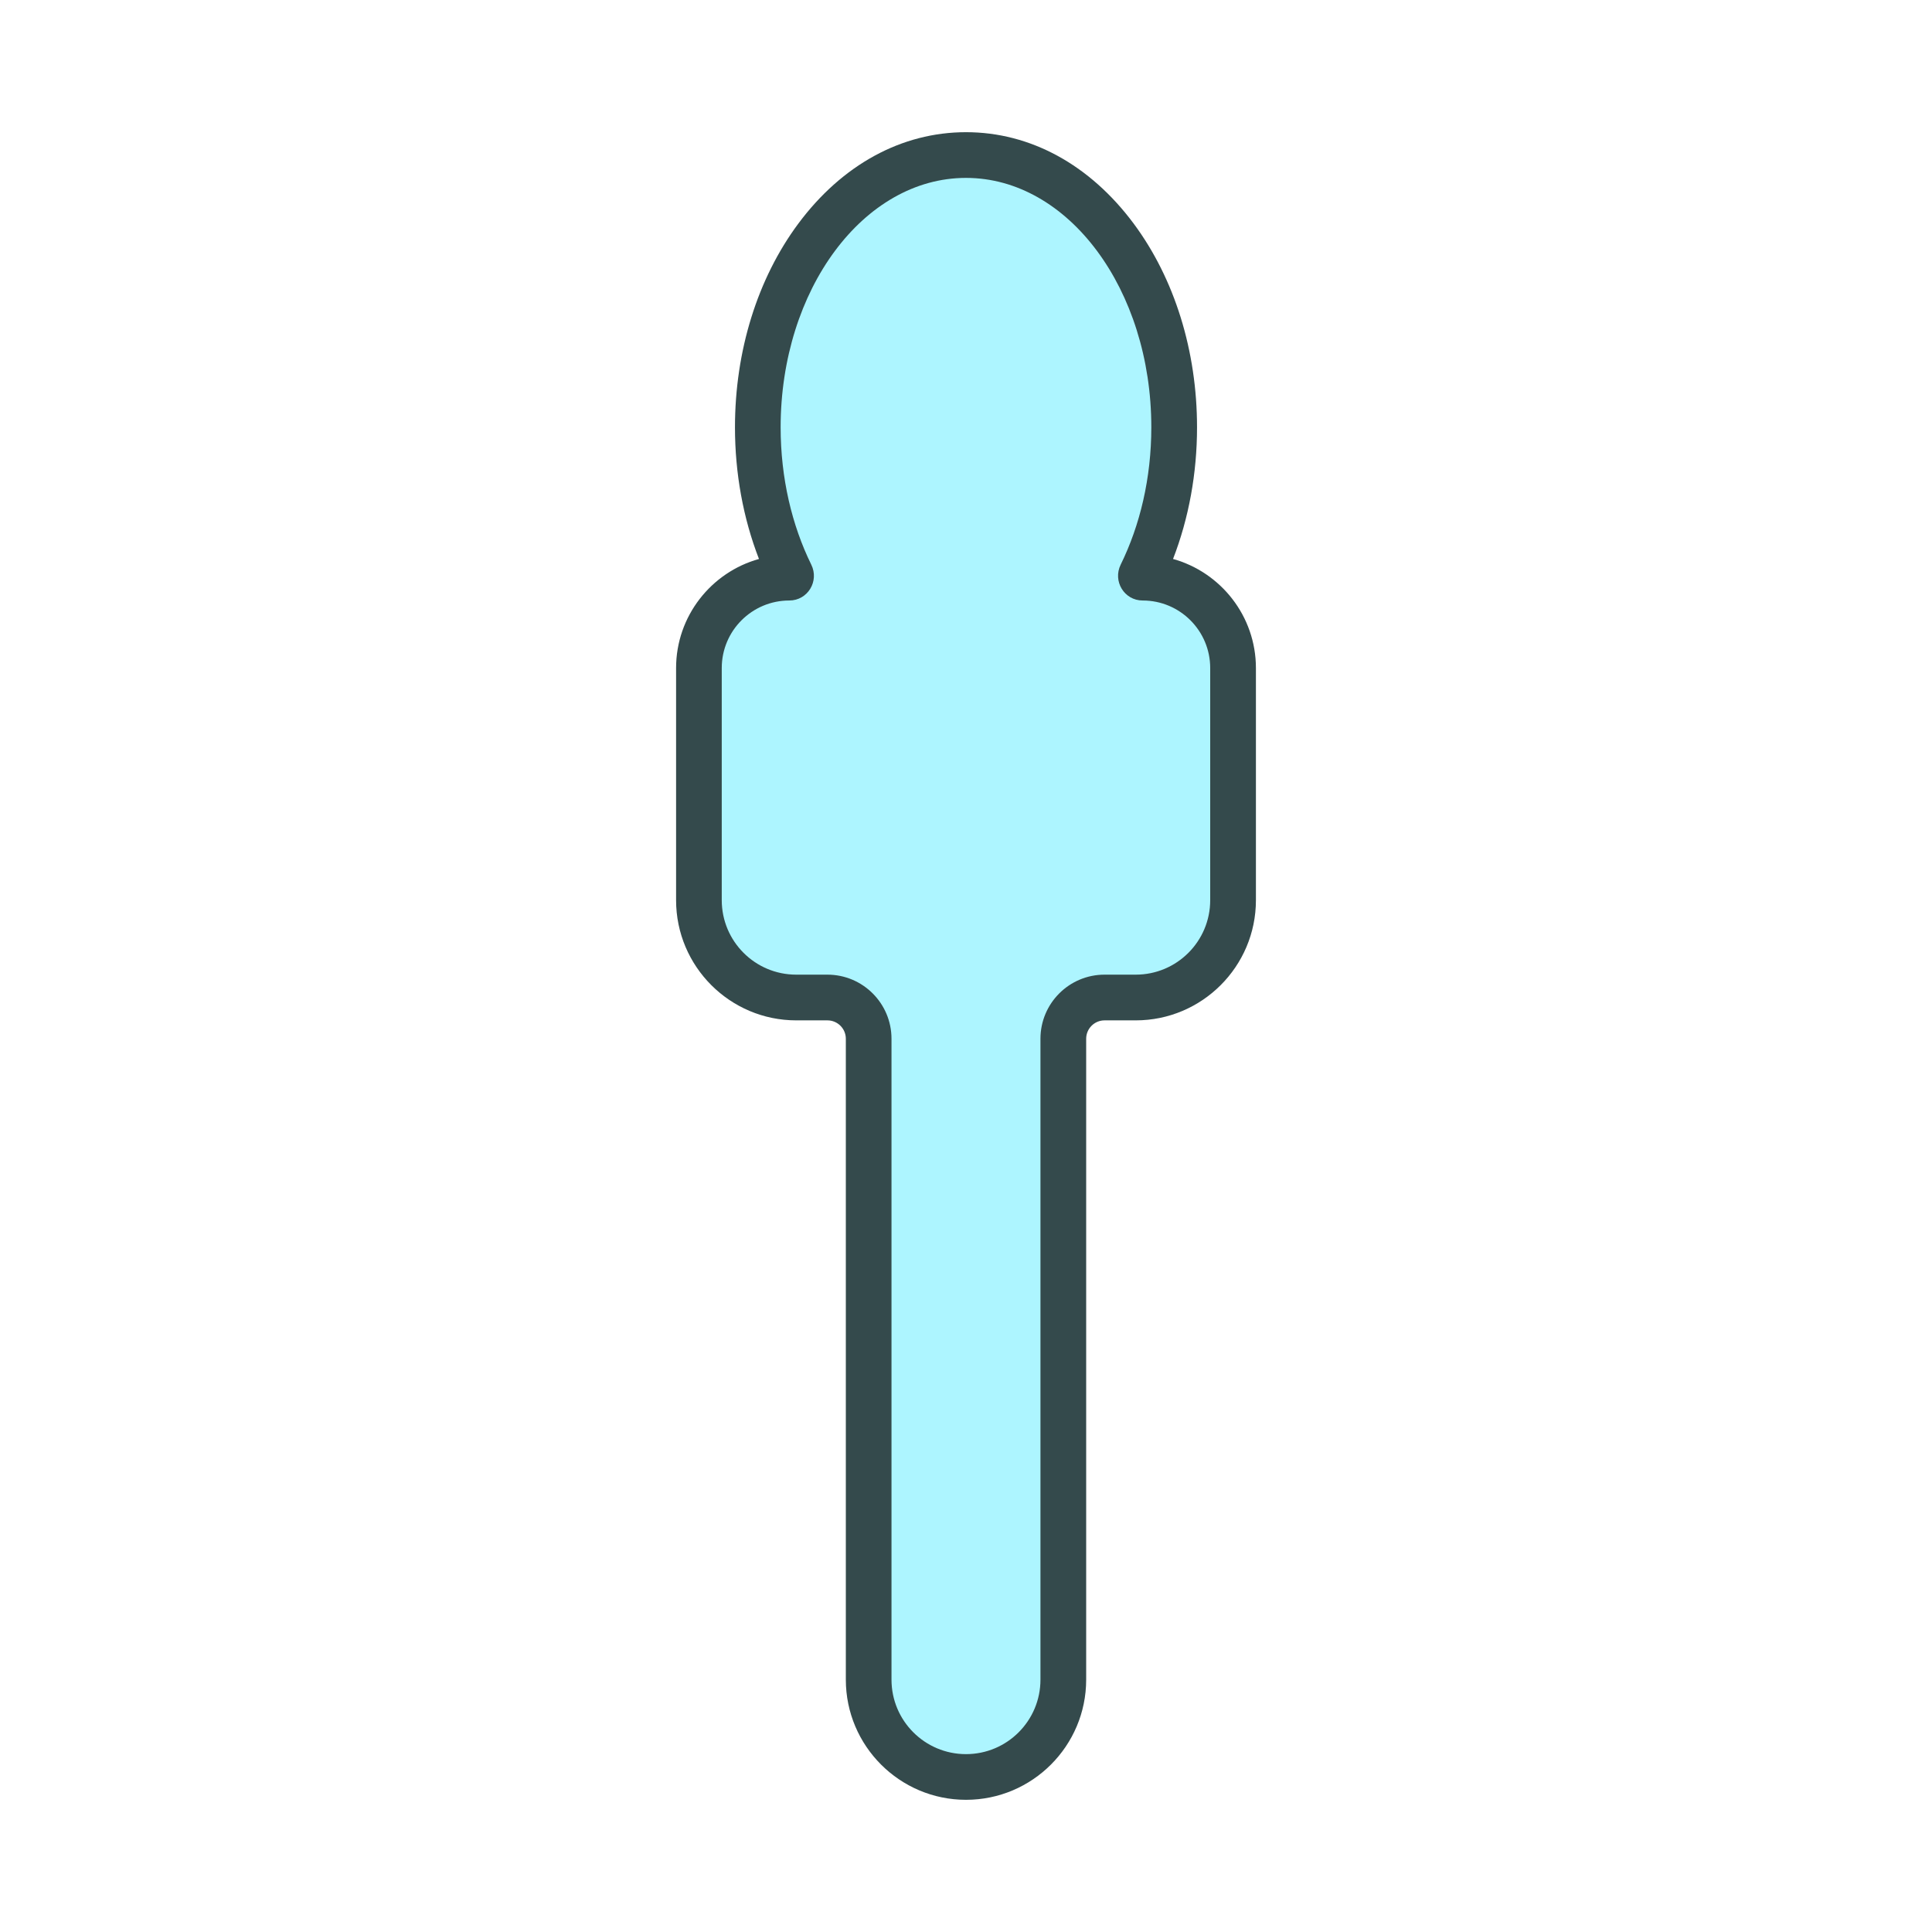 <?xml version='1.0' encoding='utf-8'?>
<ns0:svg xmlns:ns0="http://www.w3.org/2000/svg" version="1.1" viewBox="0 0 500 500">
  <ns0:defs>
    <ns0:style>
      .cls-1 {
        fill: #344a4c;
      }

      .cls-2 {
        fill: #adf5ff;
      }
    </ns0:style>
  </ns0:defs>
  
  <ns0:g>
    <ns0:g id="Layer_2">
      <ns0:g>
        <ns0:path class="cls-2" d="M250,459.87c-13.89,0-25.19-11.3-25.19-25.19v-165.85c0-5.88-4.79-10.67-10.67-10.67h-8.07c-13.89,0-25.19-11.3-25.19-25.19v-60.07c0-12.9,10.5-23.4,23.4-23.4.1,0,.25,0,.37-.2.16-.26.05-.48.01-.56-5.59-11.36-8.54-24.56-8.54-38.15,0-38.85,24.17-70.46,53.88-70.46s53.88,31.61,53.88,70.46c0,13.6-2.95,26.79-8.54,38.15-.04.08-.15.3.01.56.12.2.27.2.37.2,12.9,0,23.4,10.5,23.4,23.4v60.07c0,13.89-11.3,25.19-25.19,25.19h-8.07c-5.88,0-10.67,4.79-10.67,10.67v165.85c0,13.89-11.3,25.19-25.19,25.19Z" />
        <ns0:path class="cls-1" d="M250,46.04c26.49,0,47.96,28.9,47.96,64.55,0,13.14-2.92,25.35-7.93,35.54-2.1,4.28.92,9.28,5.69,9.28,9.66,0,17.48,7.83,17.48,17.48v60.07c0,10.65-8.63,19.28-19.27,19.28h-8.07c-9.16,0-16.59,7.43-16.59,16.59v165.86c0,10.65-8.63,19.28-19.27,19.28h0c-10.65,0-19.28-8.63-19.28-19.28v-165.86c0-9.16-7.43-16.59-16.59-16.59h-8.07c-10.65,0-19.27-8.63-19.27-19.28v-60.07c0-9.66,7.83-17.48,17.48-17.48,4.77,0,7.8-5,5.69-9.28-5.01-10.19-7.93-22.41-7.93-35.54,0-35.65,21.47-64.55,47.96-64.55M250,34.21c-16.65,0-32.06,8.41-43.41,23.68-10.56,14.22-16.38,32.93-16.38,52.7,0,11.91,2.13,23.55,6.21,34.07-12.36,3.44-21.45,14.8-21.45,28.24v60.07c0,17.15,13.95,31.1,31.1,31.1h8.07c2.62,0,4.76,2.13,4.76,4.76v165.86c0,17.15,13.95,31.1,31.1,31.1s31.1-13.95,31.1-31.1v-165.86c0-2.62,2.13-4.76,4.76-4.76h8.07c17.15,0,31.1-13.95,31.1-31.1v-60.07c0-13.44-9.09-24.8-21.45-28.24,4.08-10.52,6.21-22.16,6.21-34.07,0-19.77-5.82-38.48-16.38-52.7-11.35-15.27-26.76-23.68-43.41-23.68h0Z" />
      </ns0:g>
    </ns0:g>
  </ns0:g>
  </ns0:svg>